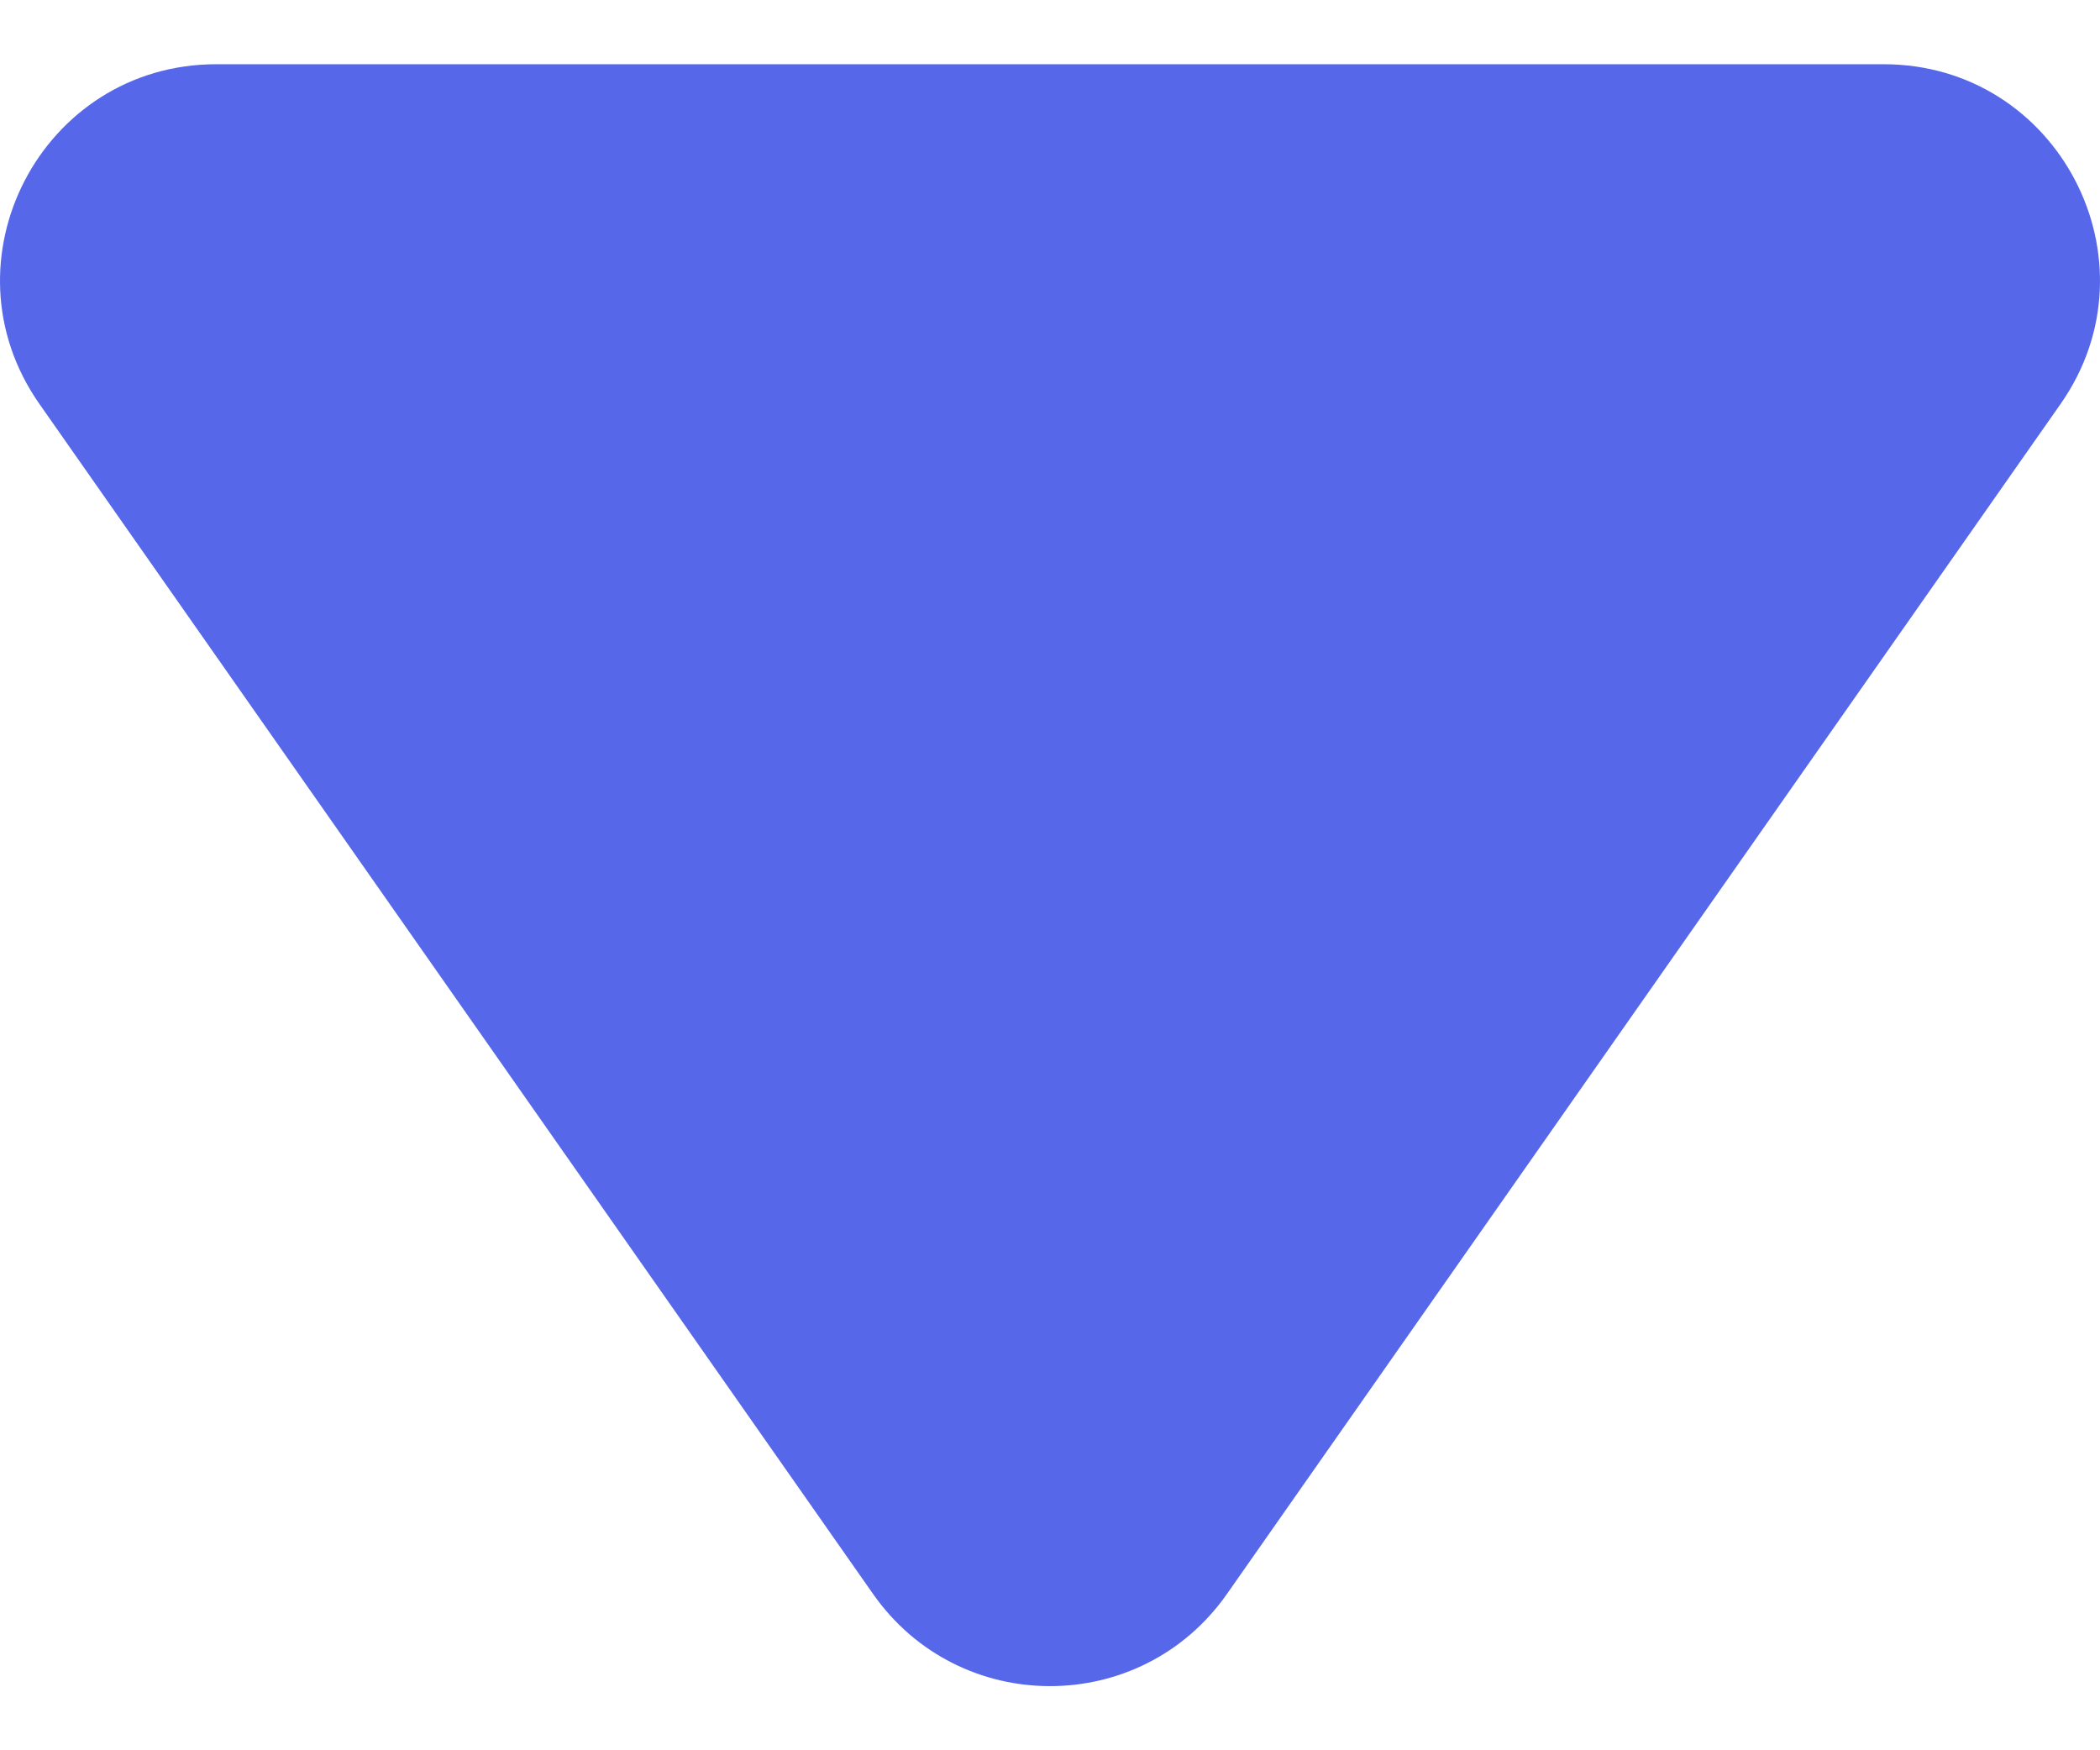 <svg width="12" height="10" viewBox="0 0 12 10" fill="none" xmlns="http://www.w3.org/2000/svg">
<path id="Polygon 2" d="M7.011 9.107C6.519 9.809 5.481 9.809 4.989 9.107L0.226 2.309C-0.348 1.491 0.238 0.367 1.236 0.367L10.764 0.367C11.762 0.367 12.348 1.491 11.774 2.309L7.011 9.107Z" fill="#5667EA"/>
</svg>
